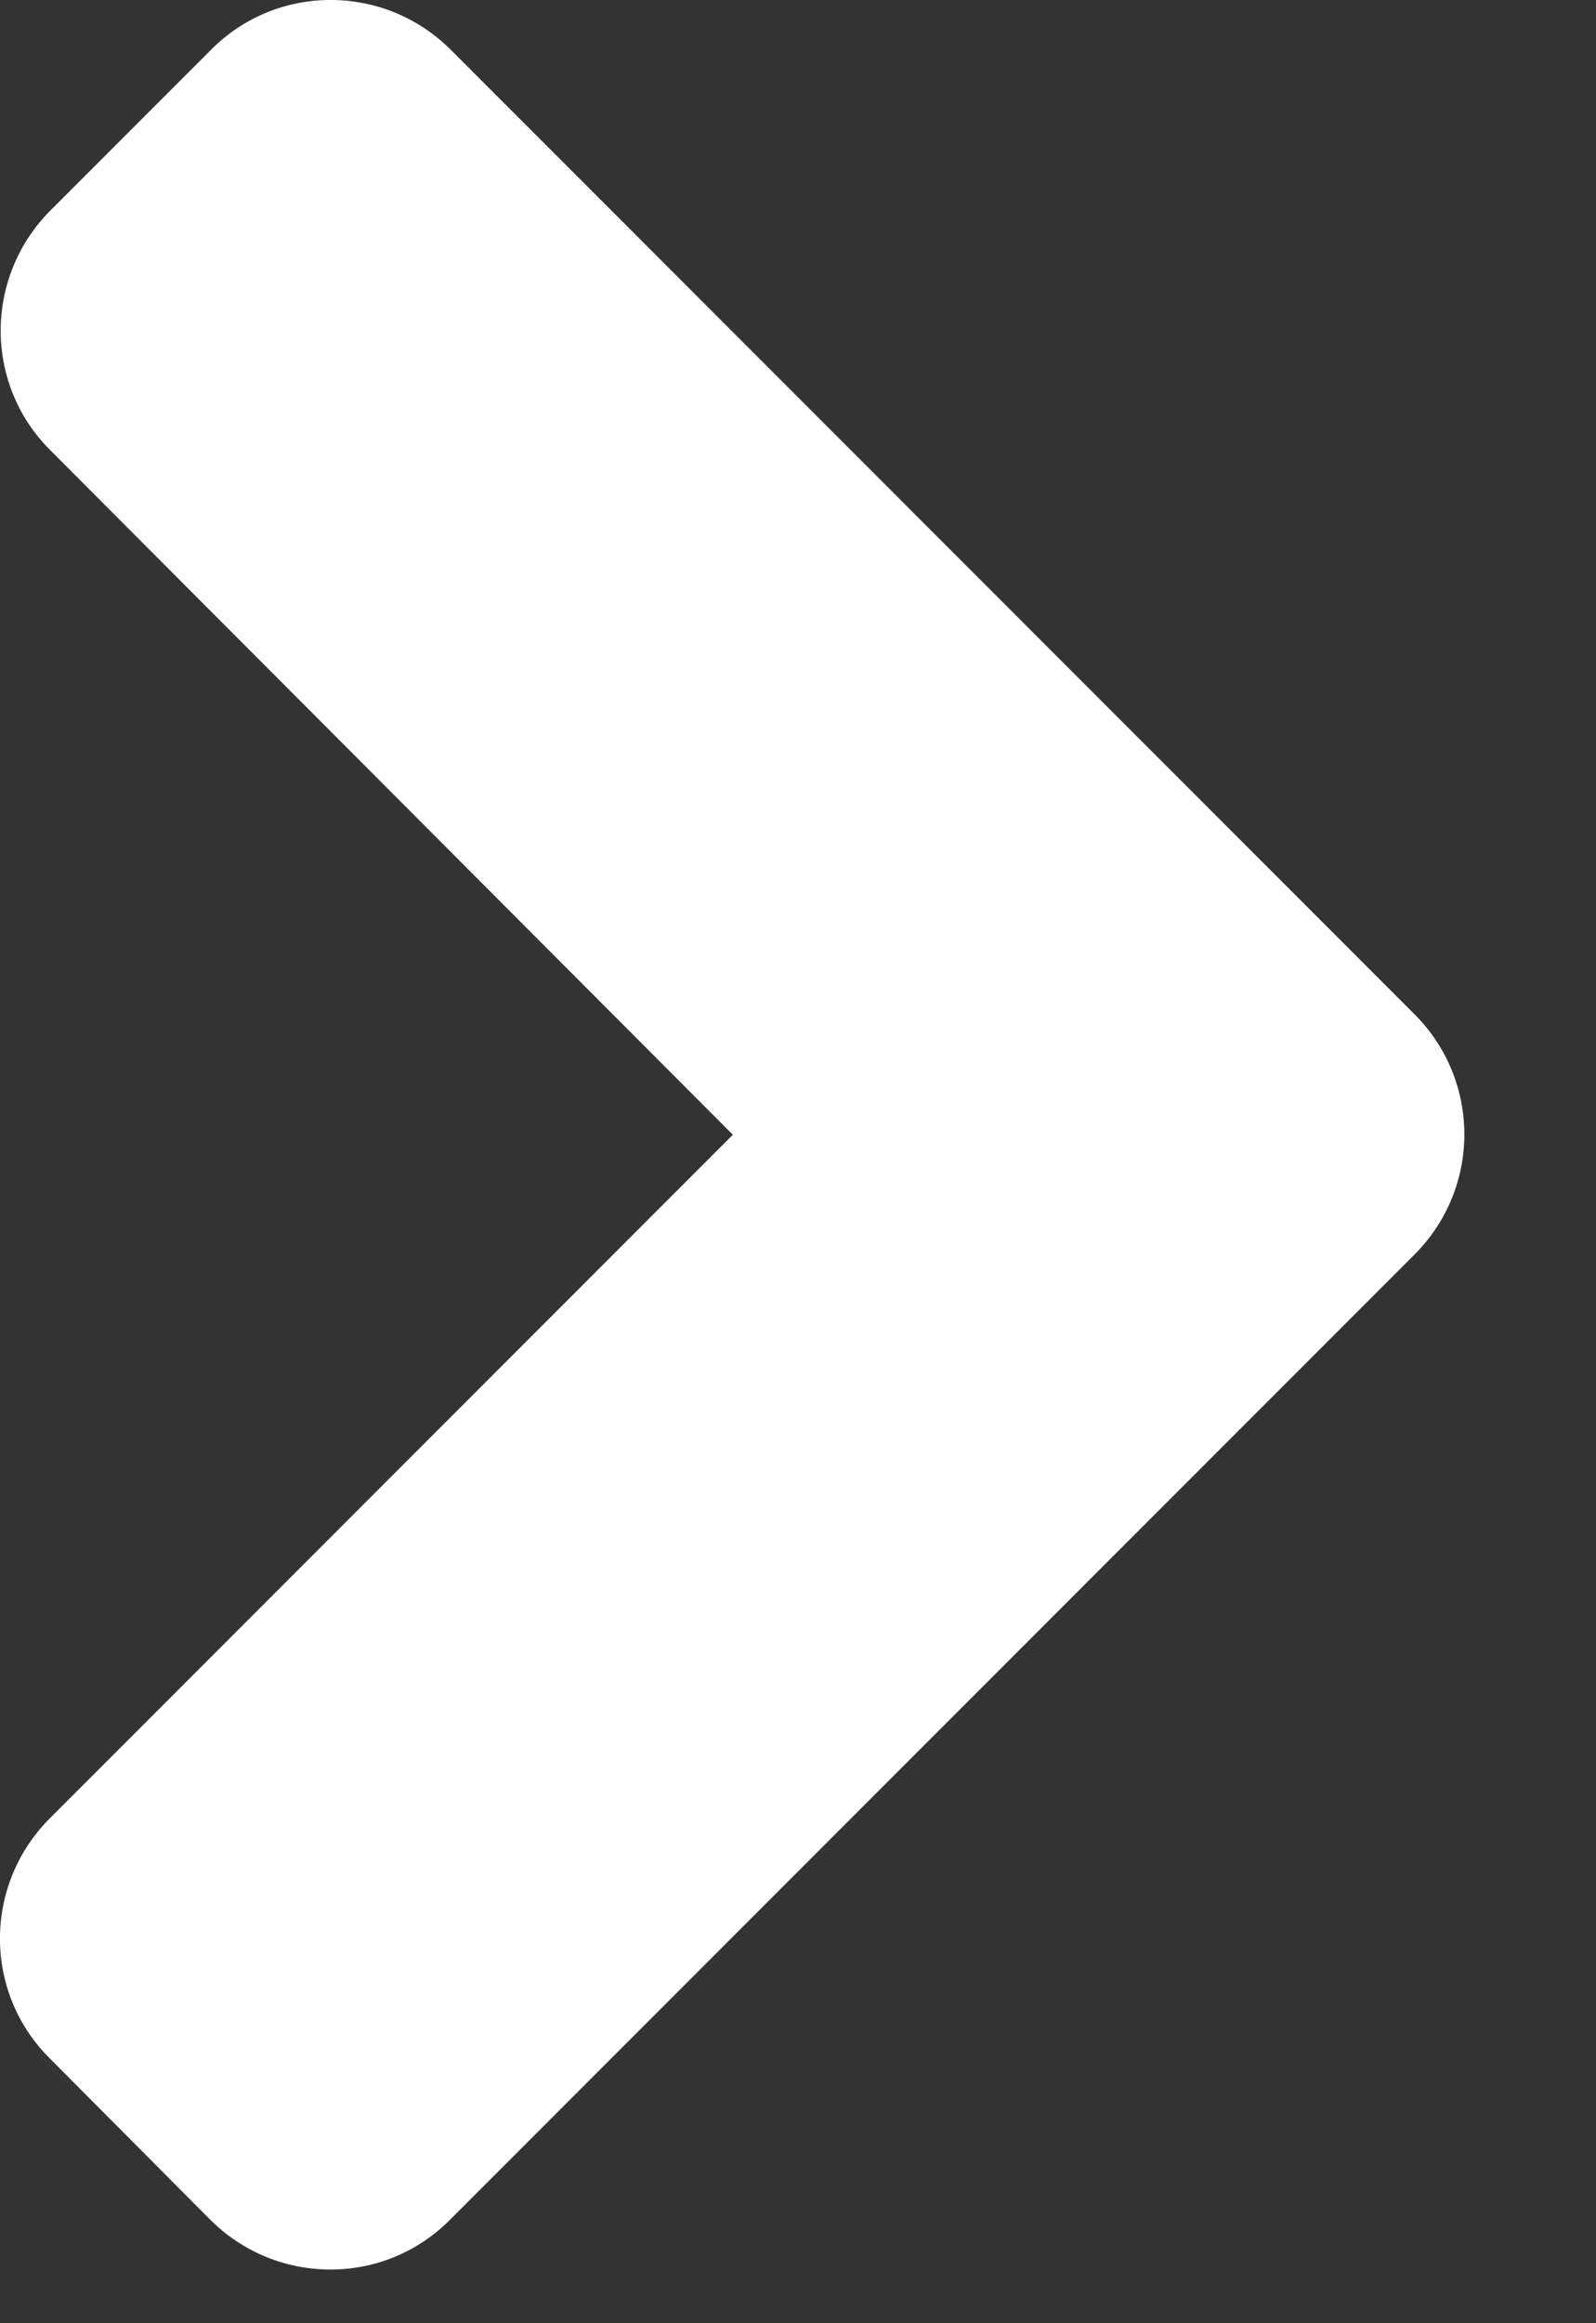 <svg width="11" height="16" viewBox="0 0 11 16" fill="none" xmlns="http://www.w3.org/2000/svg">
<rect x="0" y="0" width="11" height="16" fill="#333333" stroke="none"/>
<path d="M9.749 6.985L3.108 0.344C2.649 -0.115 1.907 -0.115 1.453 0.344L0.349 1.448C-0.11 1.907 -0.11 2.649 0.349 3.103L5.051 7.815L0.344 12.522C-0.115 12.981 -0.115 13.723 0.344 14.177L1.448 15.286C1.907 15.745 2.649 15.745 3.103 15.286L9.744 8.645C10.208 8.186 10.208 7.444 9.749 6.985Z" fill="white"/>
</svg>
